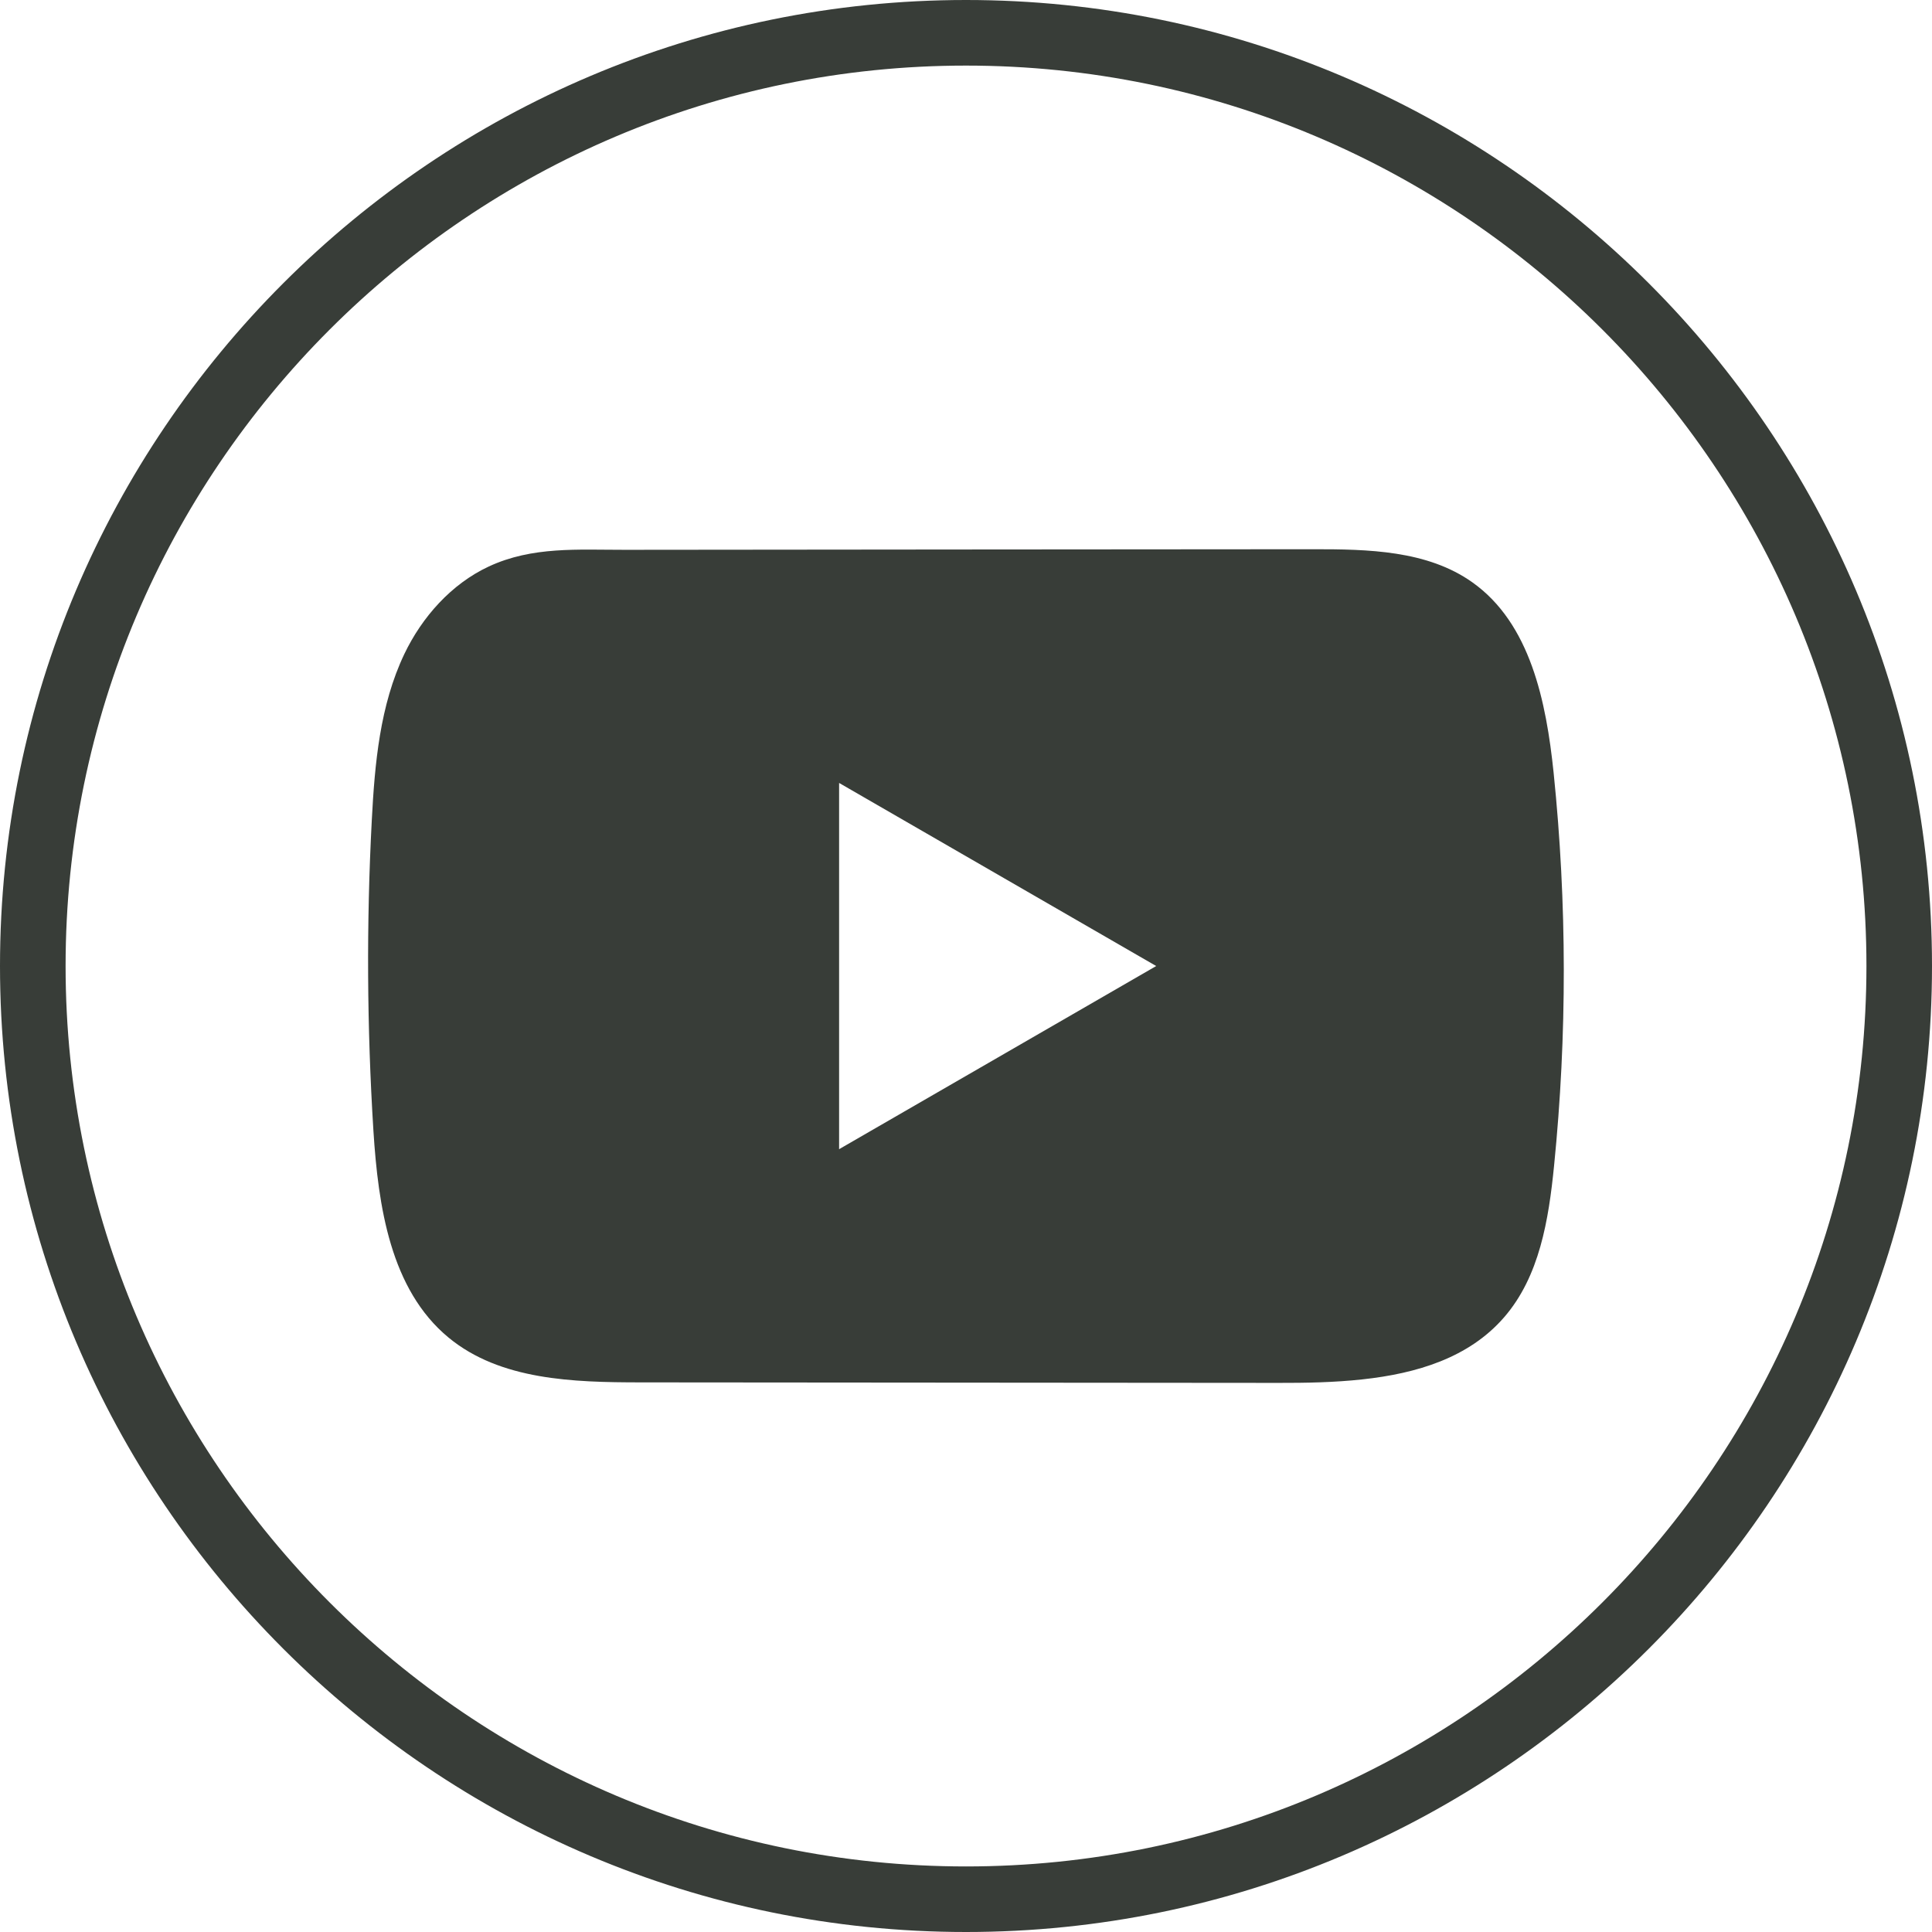 <svg width="60" height="60" viewBox="0 0 60 60" fill="none" xmlns="http://www.w3.org/2000/svg">
<path d="M30 60C13.457 60 0 46.543 0 30C0 13.457 13.457 0 30 0C46.543 0 60 13.457 60 30C60 46.543 46.543 60 30 60ZM30 2.037C14.582 2.037 2.037 14.582 2.037 30C2.037 45.419 14.582 57.964 30 57.964C45.419 57.964 57.964 45.419 57.964 30C57.964 14.582 45.419 2.037 30 2.037Z" fill="#383D38"/>
<path d="M48.249 23.997C48.02 21.796 47.53 19.362 45.723 18.083C44.324 17.091 42.485 17.055 40.769 17.057C37.139 17.059 33.508 17.063 29.879 17.065C26.389 17.069 22.898 17.071 19.407 17.075C17.949 17.077 16.532 16.963 15.178 17.594C14.015 18.136 13.104 19.166 12.556 20.313C11.797 21.908 11.638 23.714 11.546 25.478C11.377 28.689 11.396 31.909 11.597 35.119C11.746 37.461 12.123 40.049 13.933 41.542C15.538 42.864 17.803 42.929 19.884 42.931C26.49 42.937 33.099 42.943 39.707 42.947C40.555 42.949 41.438 42.933 42.302 42.839C44 42.656 45.619 42.169 46.711 40.91C47.813 39.642 48.096 37.876 48.263 36.204C48.67 32.147 48.666 28.052 48.249 23.997ZM26.059 35.689V24.315L35.907 30.001L26.059 35.689Z" fill="#383D38"/>
</svg>
